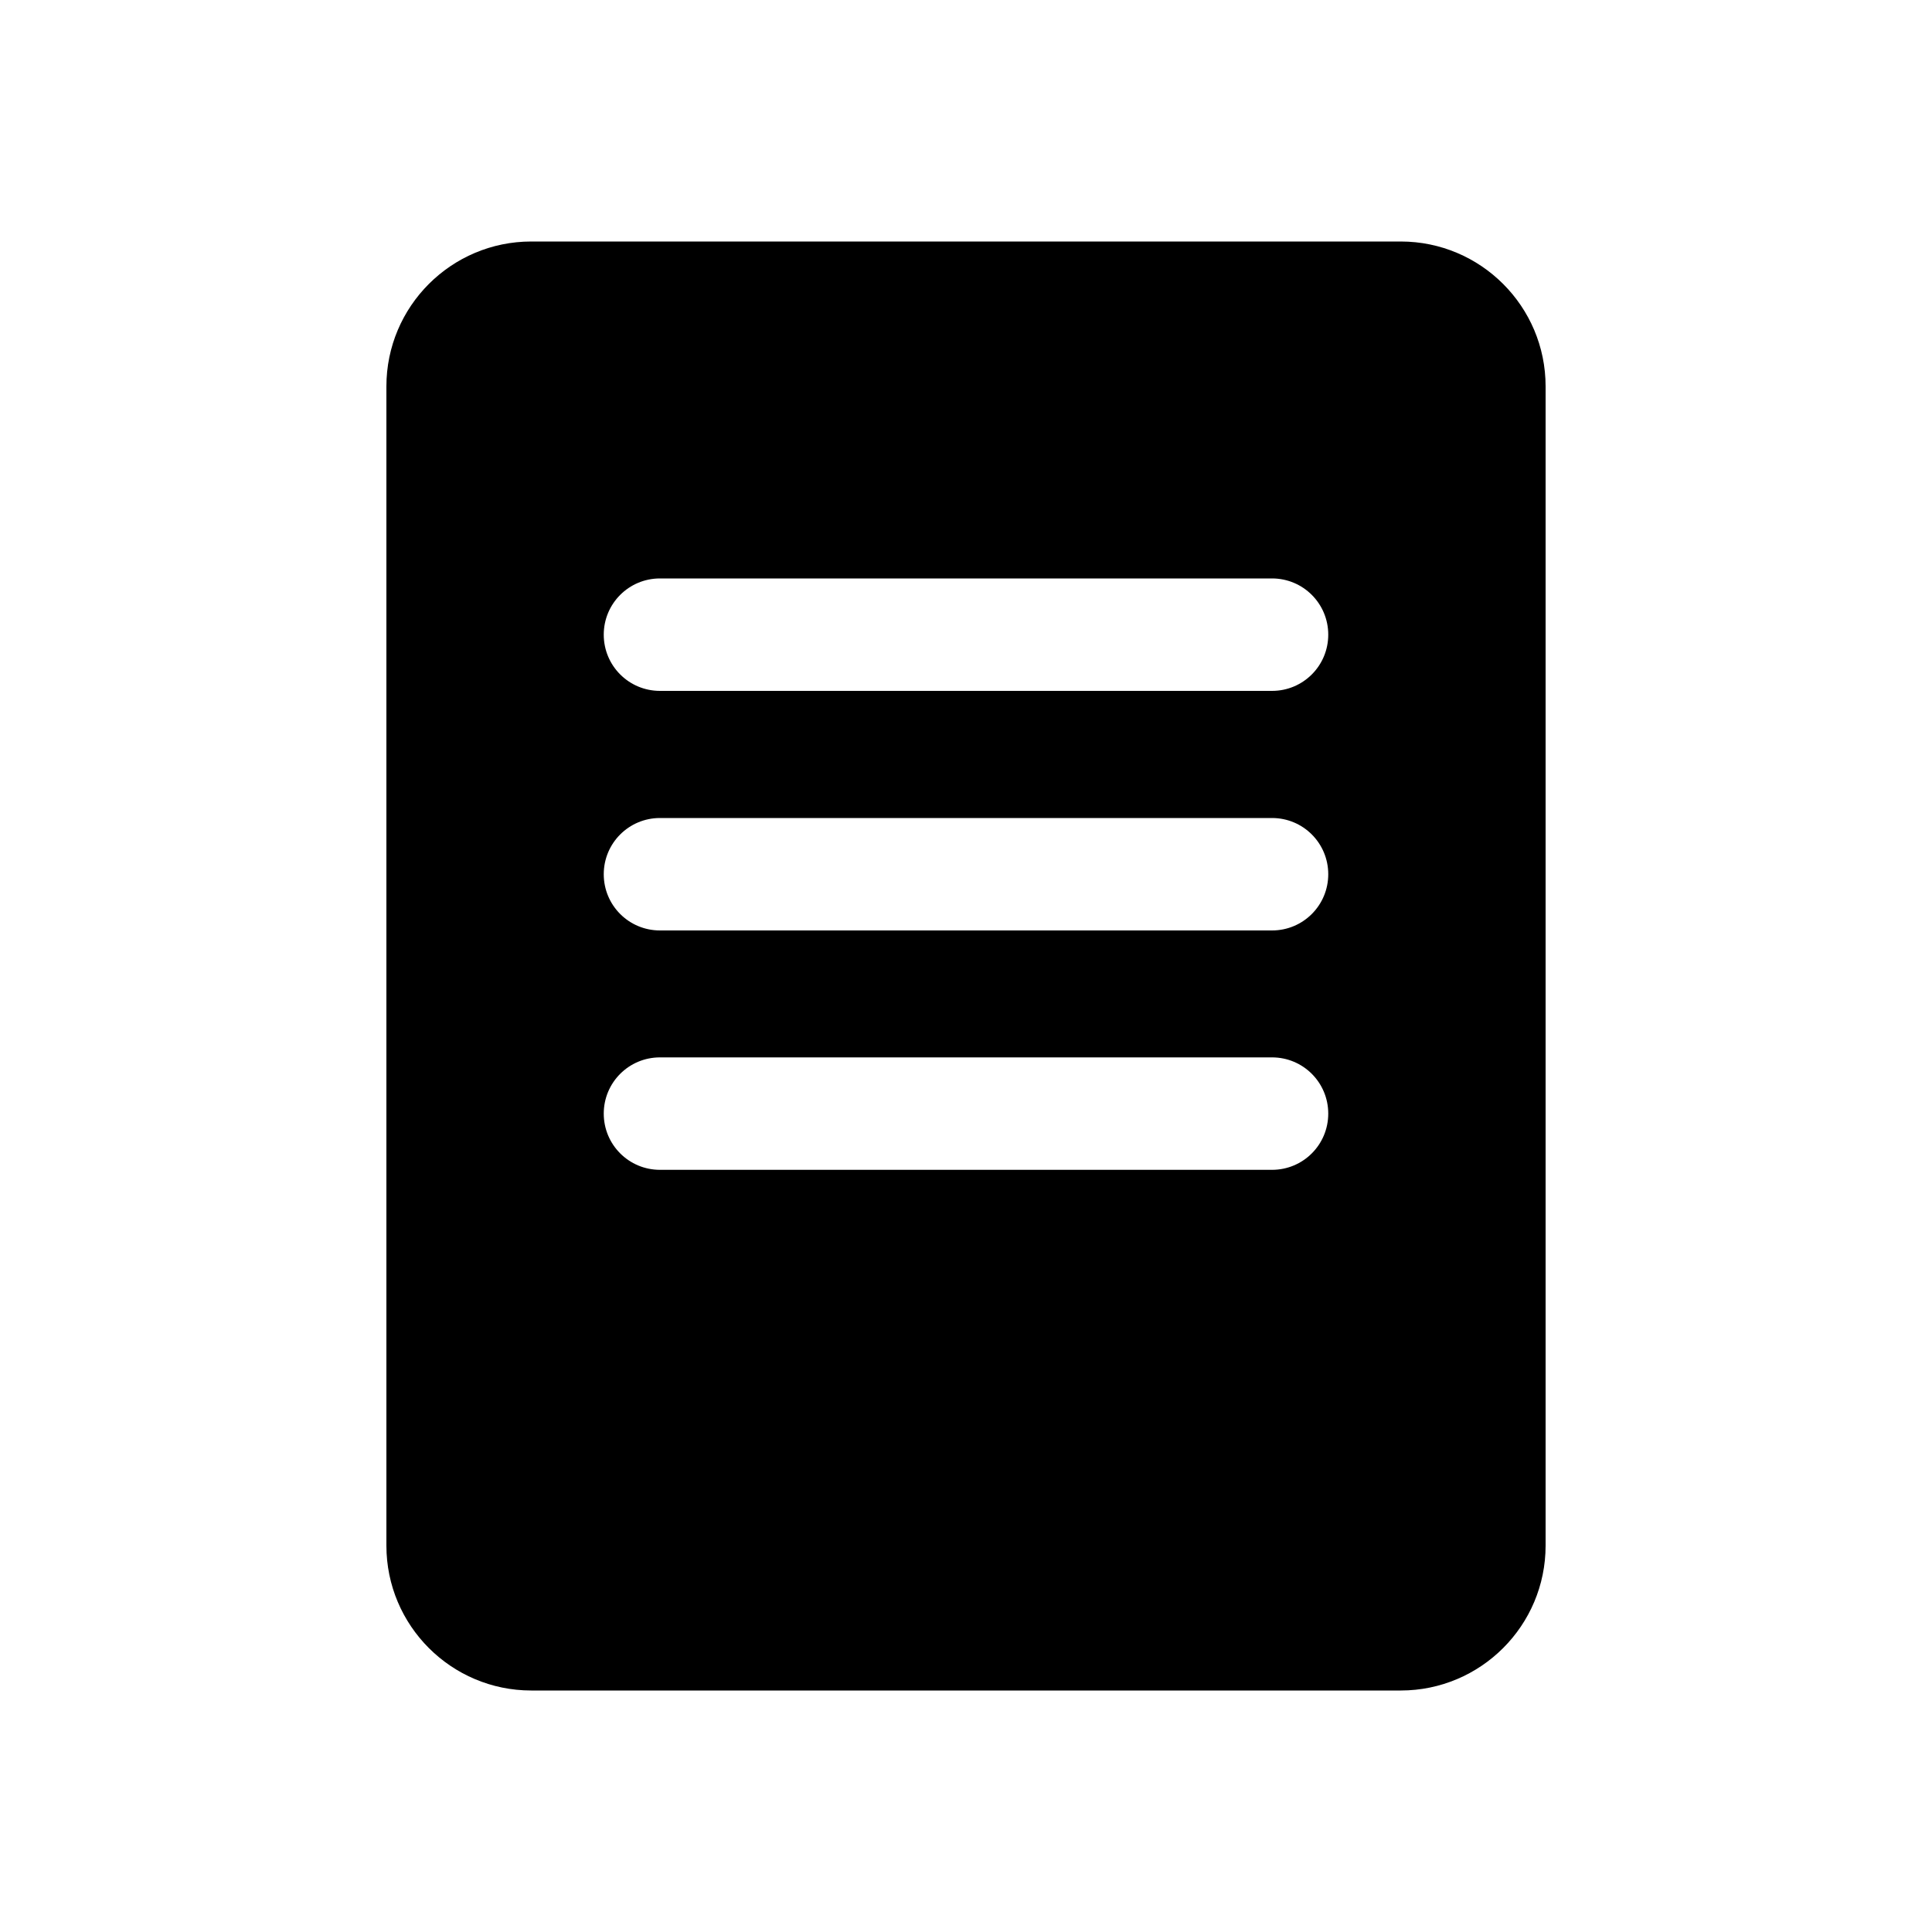 <?xml version="1.0" encoding="UTF-8"?>
<svg id="Layer_1" data-name="Layer 1" xmlns="http://www.w3.org/2000/svg" viewBox="0 0 100 100">
  <defs>
    <style>
      .cls-1 {
        fill: #000;
        stroke-width: 0px;
      }
    </style>
  </defs>
  <path class="cls-1" d="M72.5,12.5H27.5c-4.14,0-7.5,3.36-7.5,7.5v60c0,4.14,3.36,7.5,7.5,7.5h45c4.14,0,7.5-3.36,7.5-7.5V20c0-4.14-3.36-7.5-7.5-7.5ZM65.84,60.55h-31.68c-1.61,0-2.91-1.3-2.91-2.91s1.3-2.91,2.91-2.91h31.68c1.61,0,2.91,1.3,2.91,2.91s-1.3,2.91-2.91,2.91ZM65.84,48.16h-31.68c-1.61,0-2.91-1.3-2.91-2.91s1.3-2.91,2.91-2.91h31.68c1.61,0,2.91,1.3,2.91,2.91s-1.3,2.91-2.91,2.91ZM65.84,35.76h-31.68c-1.61,0-2.91-1.3-2.91-2.91s1.3-2.91,2.91-2.91h31.68c1.61,0,2.91,1.3,2.91,2.91s-1.3,2.91-2.91,2.91Z"/>
</svg>